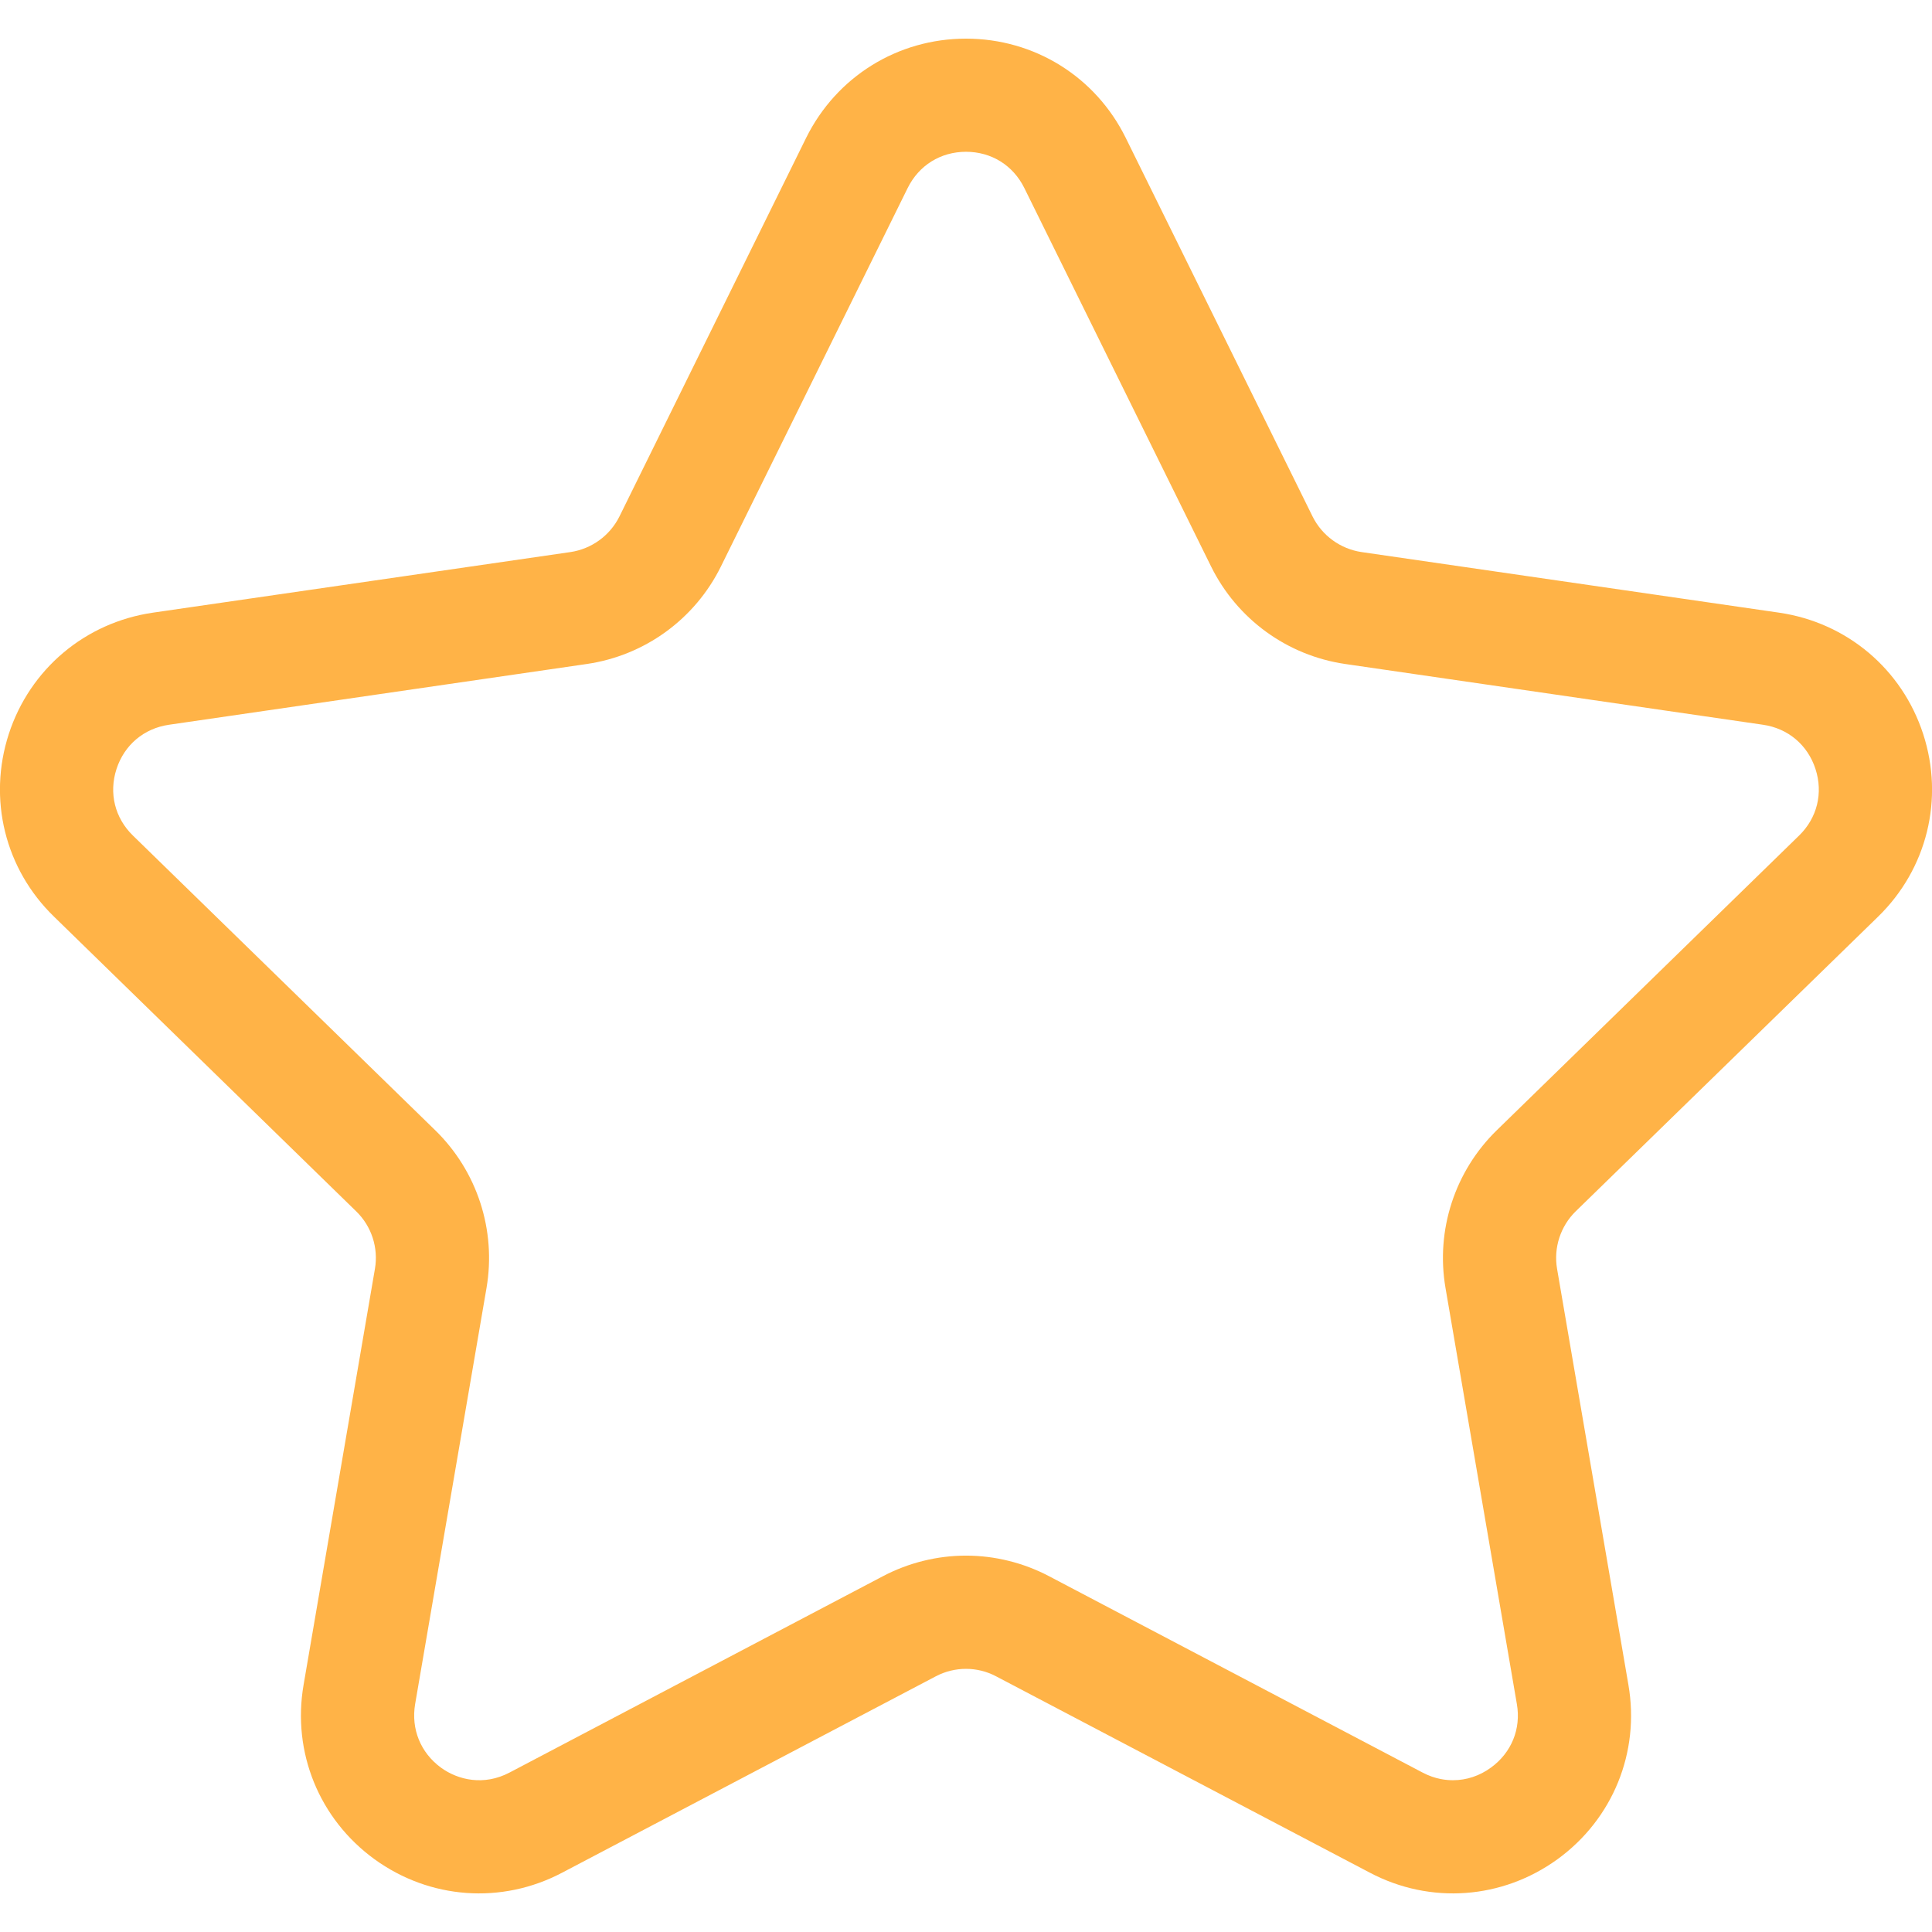 <svg width="16" height="16" viewBox="0 0 16 16" fill="none" xmlns="http://www.w3.org/2000/svg">
<g clip-path="url(#clip0_63_899)">
<path d="M15.553 7.592C15.959 7.197 16.102 6.617 15.927 6.079C15.752 5.541 15.295 5.156 14.735 5.074L11.276 4.572C11.101 4.546 10.949 4.436 10.87 4.277L9.323 1.142C9.073 0.635 8.566 0.32 8 0.32C7.434 0.32 6.927 0.635 6.676 1.142C6.676 1.142 5.13 4.277 5.13 4.277C5.051 4.436 4.899 4.546 4.724 4.572L1.265 5.074C0.705 5.156 0.248 5.541 0.073 6.078C-0.102 6.617 0.041 7.197 0.447 7.591L2.95 10.032C3.077 10.155 3.135 10.334 3.105 10.508L2.514 13.954C2.418 14.511 2.643 15.064 3.101 15.397C3.559 15.729 4.154 15.773 4.655 15.509L7.749 13.883C7.906 13.8 8.094 13.8 8.25 13.883L11.345 15.509C11.846 15.773 12.441 15.729 12.899 15.397C13.357 15.064 13.582 14.511 13.486 13.954L12.895 10.508C12.865 10.334 12.923 10.155 13.05 10.031L15.553 7.592ZM11.971 10.666L12.562 14.112C12.598 14.318 12.517 14.515 12.348 14.638C12.254 14.707 12.145 14.743 12.033 14.743C11.984 14.743 11.889 14.737 11.78 14.679L8.687 13.053C8.476 12.942 8.238 12.883 8 12.883C7.762 12.883 7.524 12.942 7.313 13.053L4.219 14.68C4.007 14.791 3.794 14.742 3.652 14.639C3.483 14.515 3.403 14.319 3.438 14.112L4.029 10.667C4.111 10.188 3.952 9.699 3.604 9.36L1.101 6.92C0.951 6.774 0.9 6.568 0.965 6.368C1.03 6.169 1.192 6.032 1.4 6.002L4.859 5.499C5.34 5.429 5.755 5.127 5.97 4.692L7.517 1.557C7.61 1.369 7.79 1.257 8 1.257C8.21 1.257 8.39 1.369 8.483 1.557L10.03 4.692C10.245 5.127 10.66 5.429 11.141 5.499C11.908 5.611 13.376 5.824 14.6 6.002C14.808 6.032 14.97 6.169 15.035 6.368C15.1 6.568 15.049 6.774 14.899 6.92L12.396 9.36C12.048 9.699 11.889 10.188 11.971 10.666Z" fill="#FFB347"/>
</g>
<defs>
<clipPath id="clip0_63_899">
<rect width="16" height="16" fill="white"/>
</clipPath>
</defs>
</svg>
